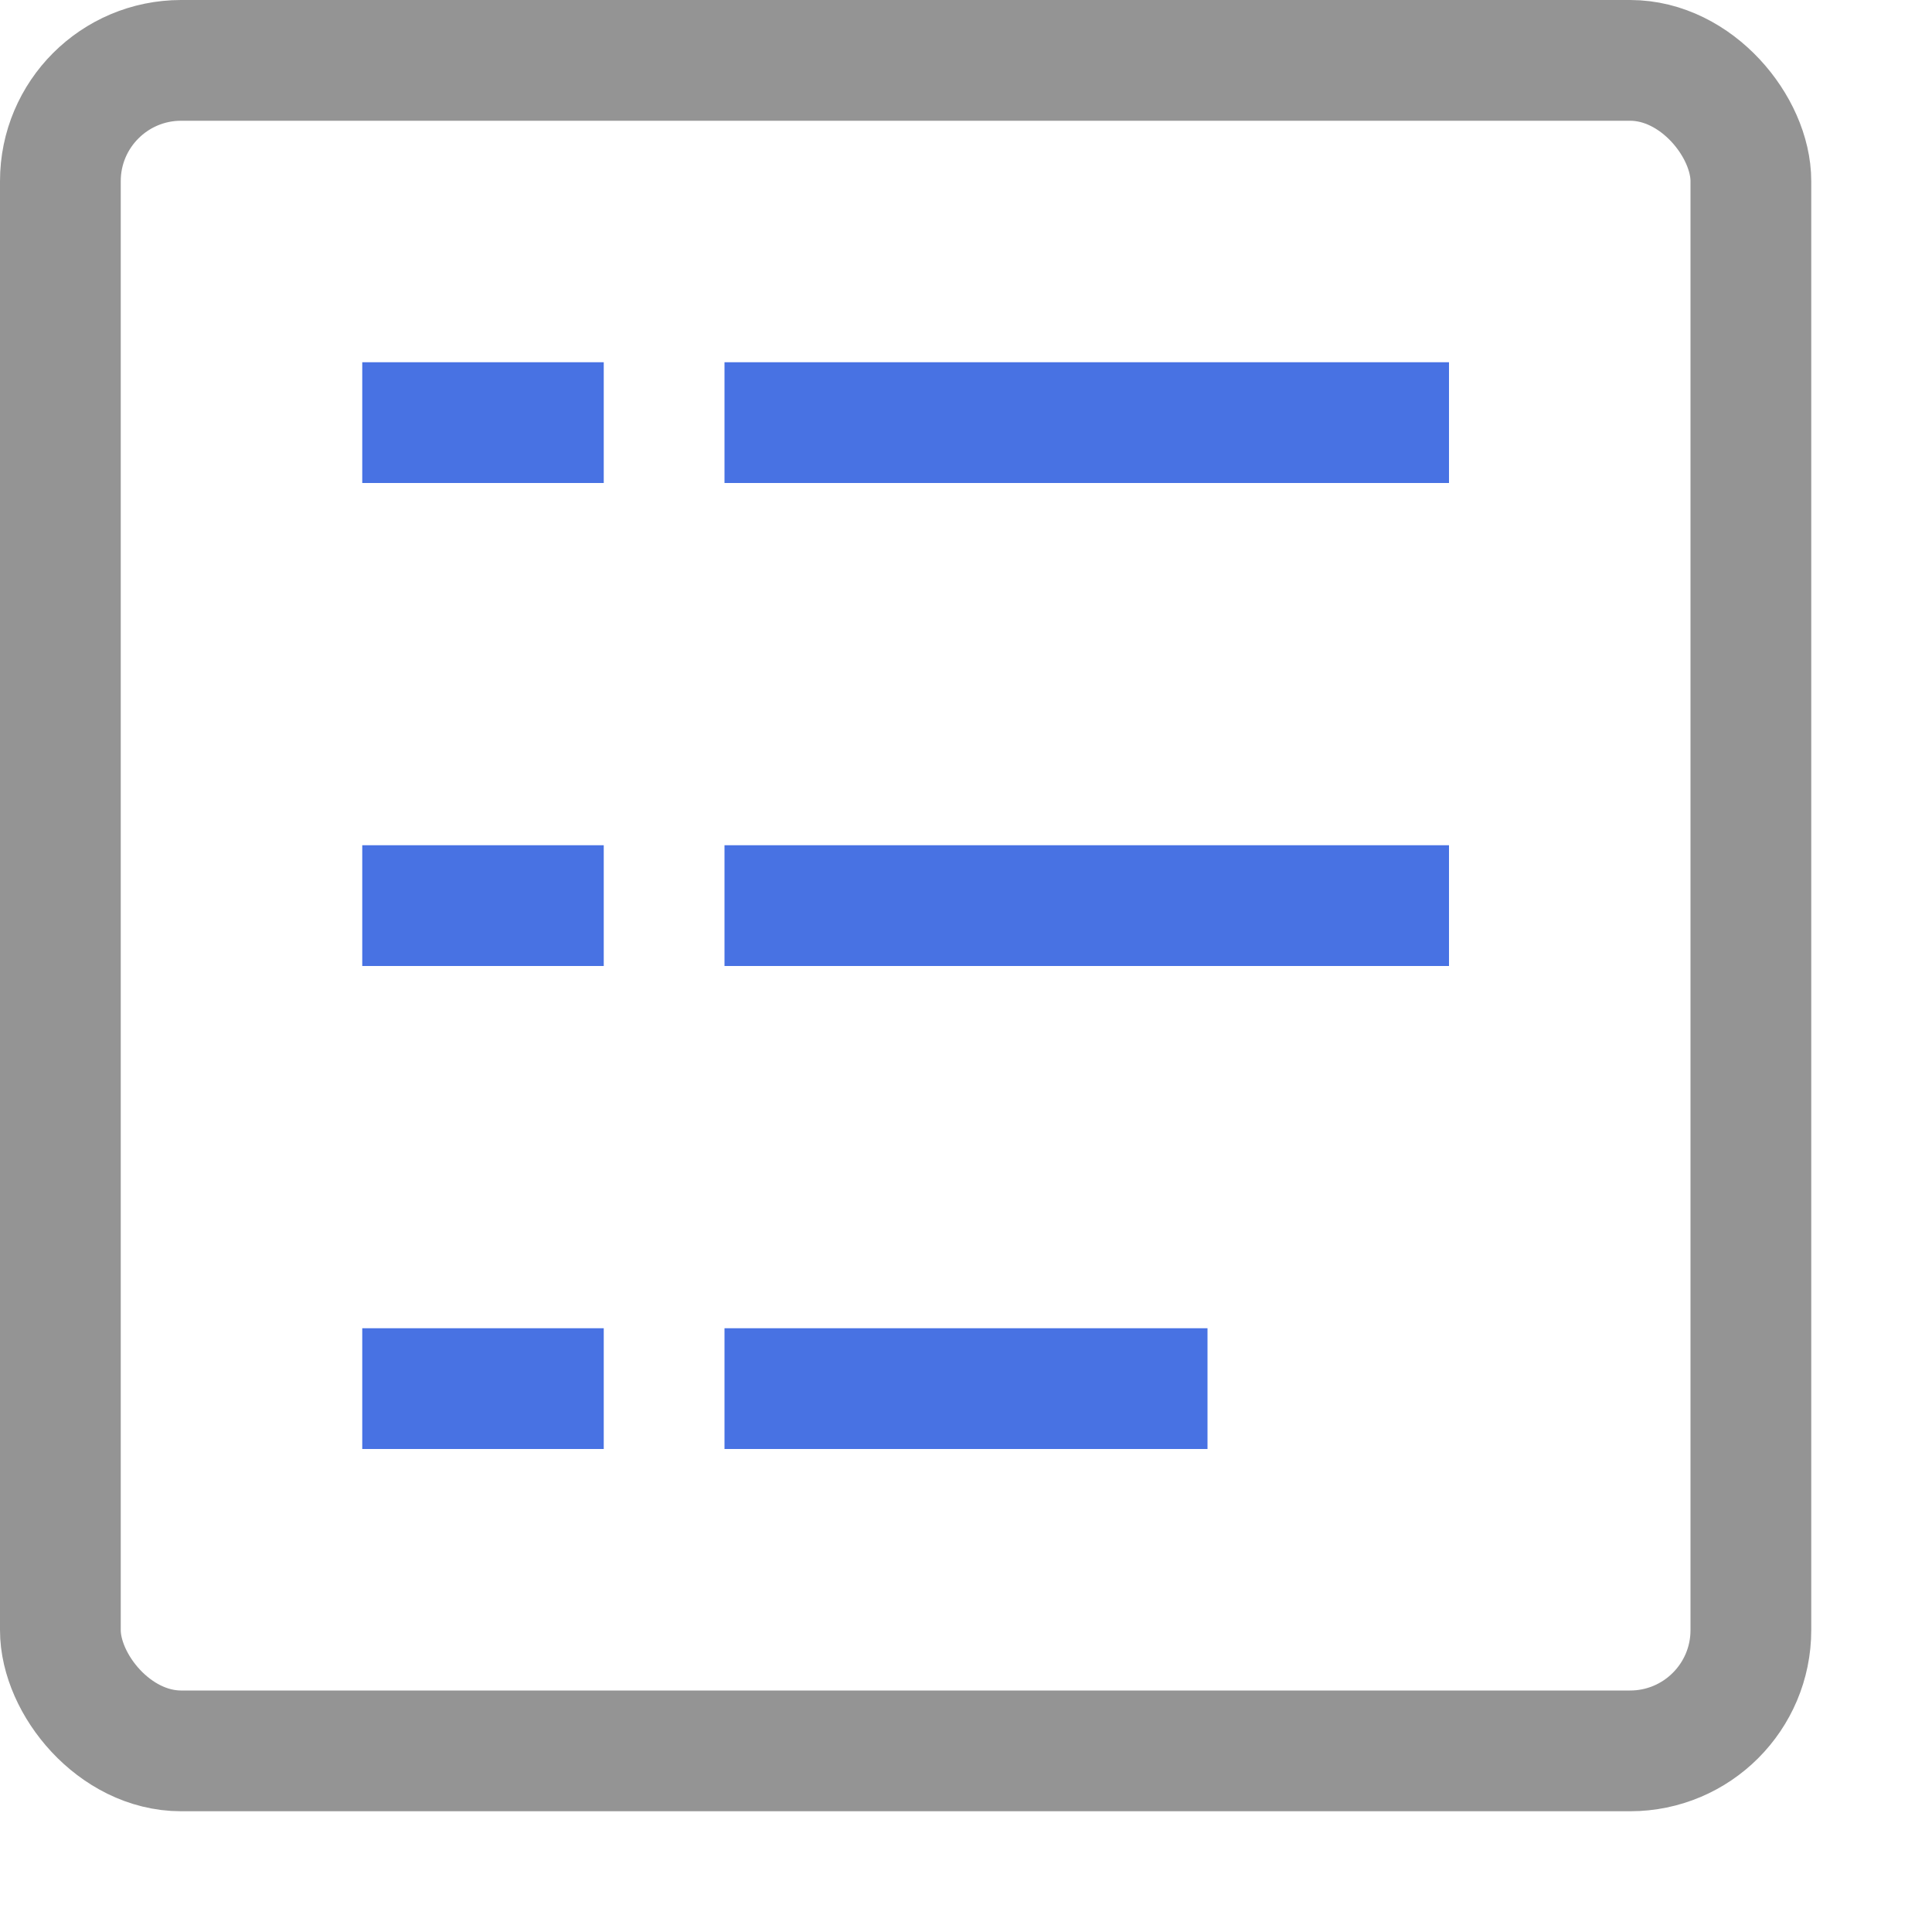 <svg xmlns="http://www.w3.org/2000/svg" width="16" height="16" viewBox="0 0 16 16"><line x1="3.5" y1="3.5" x2="4.5" y2="3.5" style="fill:none;stroke:#4872E3;stroke-linecap:square;stroke-linejoin:round"/><line x1="3.5" y1="7.5" x2="4.5" y2="7.5" style="fill:none;stroke:#4872E3;stroke-linecap:square;stroke-linejoin:round"/><line x1="3.5" y1="11.5" x2="4.5" y2="11.5" style="fill:none;stroke:#4872E3;stroke-linecap:square;stroke-linejoin:round"/><line x1="6.5" y1="3.5" x2="11.5" y2="3.5" style="fill:none;stroke:#4872E3;stroke-linecap:square;stroke-linejoin:round"/><line x1="6.5" y1="7.5" x2="11.5" y2="7.5" style="fill:none;stroke:#4872E3;stroke-linecap:square;stroke-linejoin:round"/><line x1="6.5" y1="11.5" x2="9.5" y2="11.5" style="fill:none;stroke:#4872E3;stroke-linecap:square;stroke-linejoin:round"/><rect x="0.5" y="0.5" width="14" height="14" rx="1" style="fill:none;stroke:#949494;stroke-linecap:round;stroke-linejoin:round"/></svg>